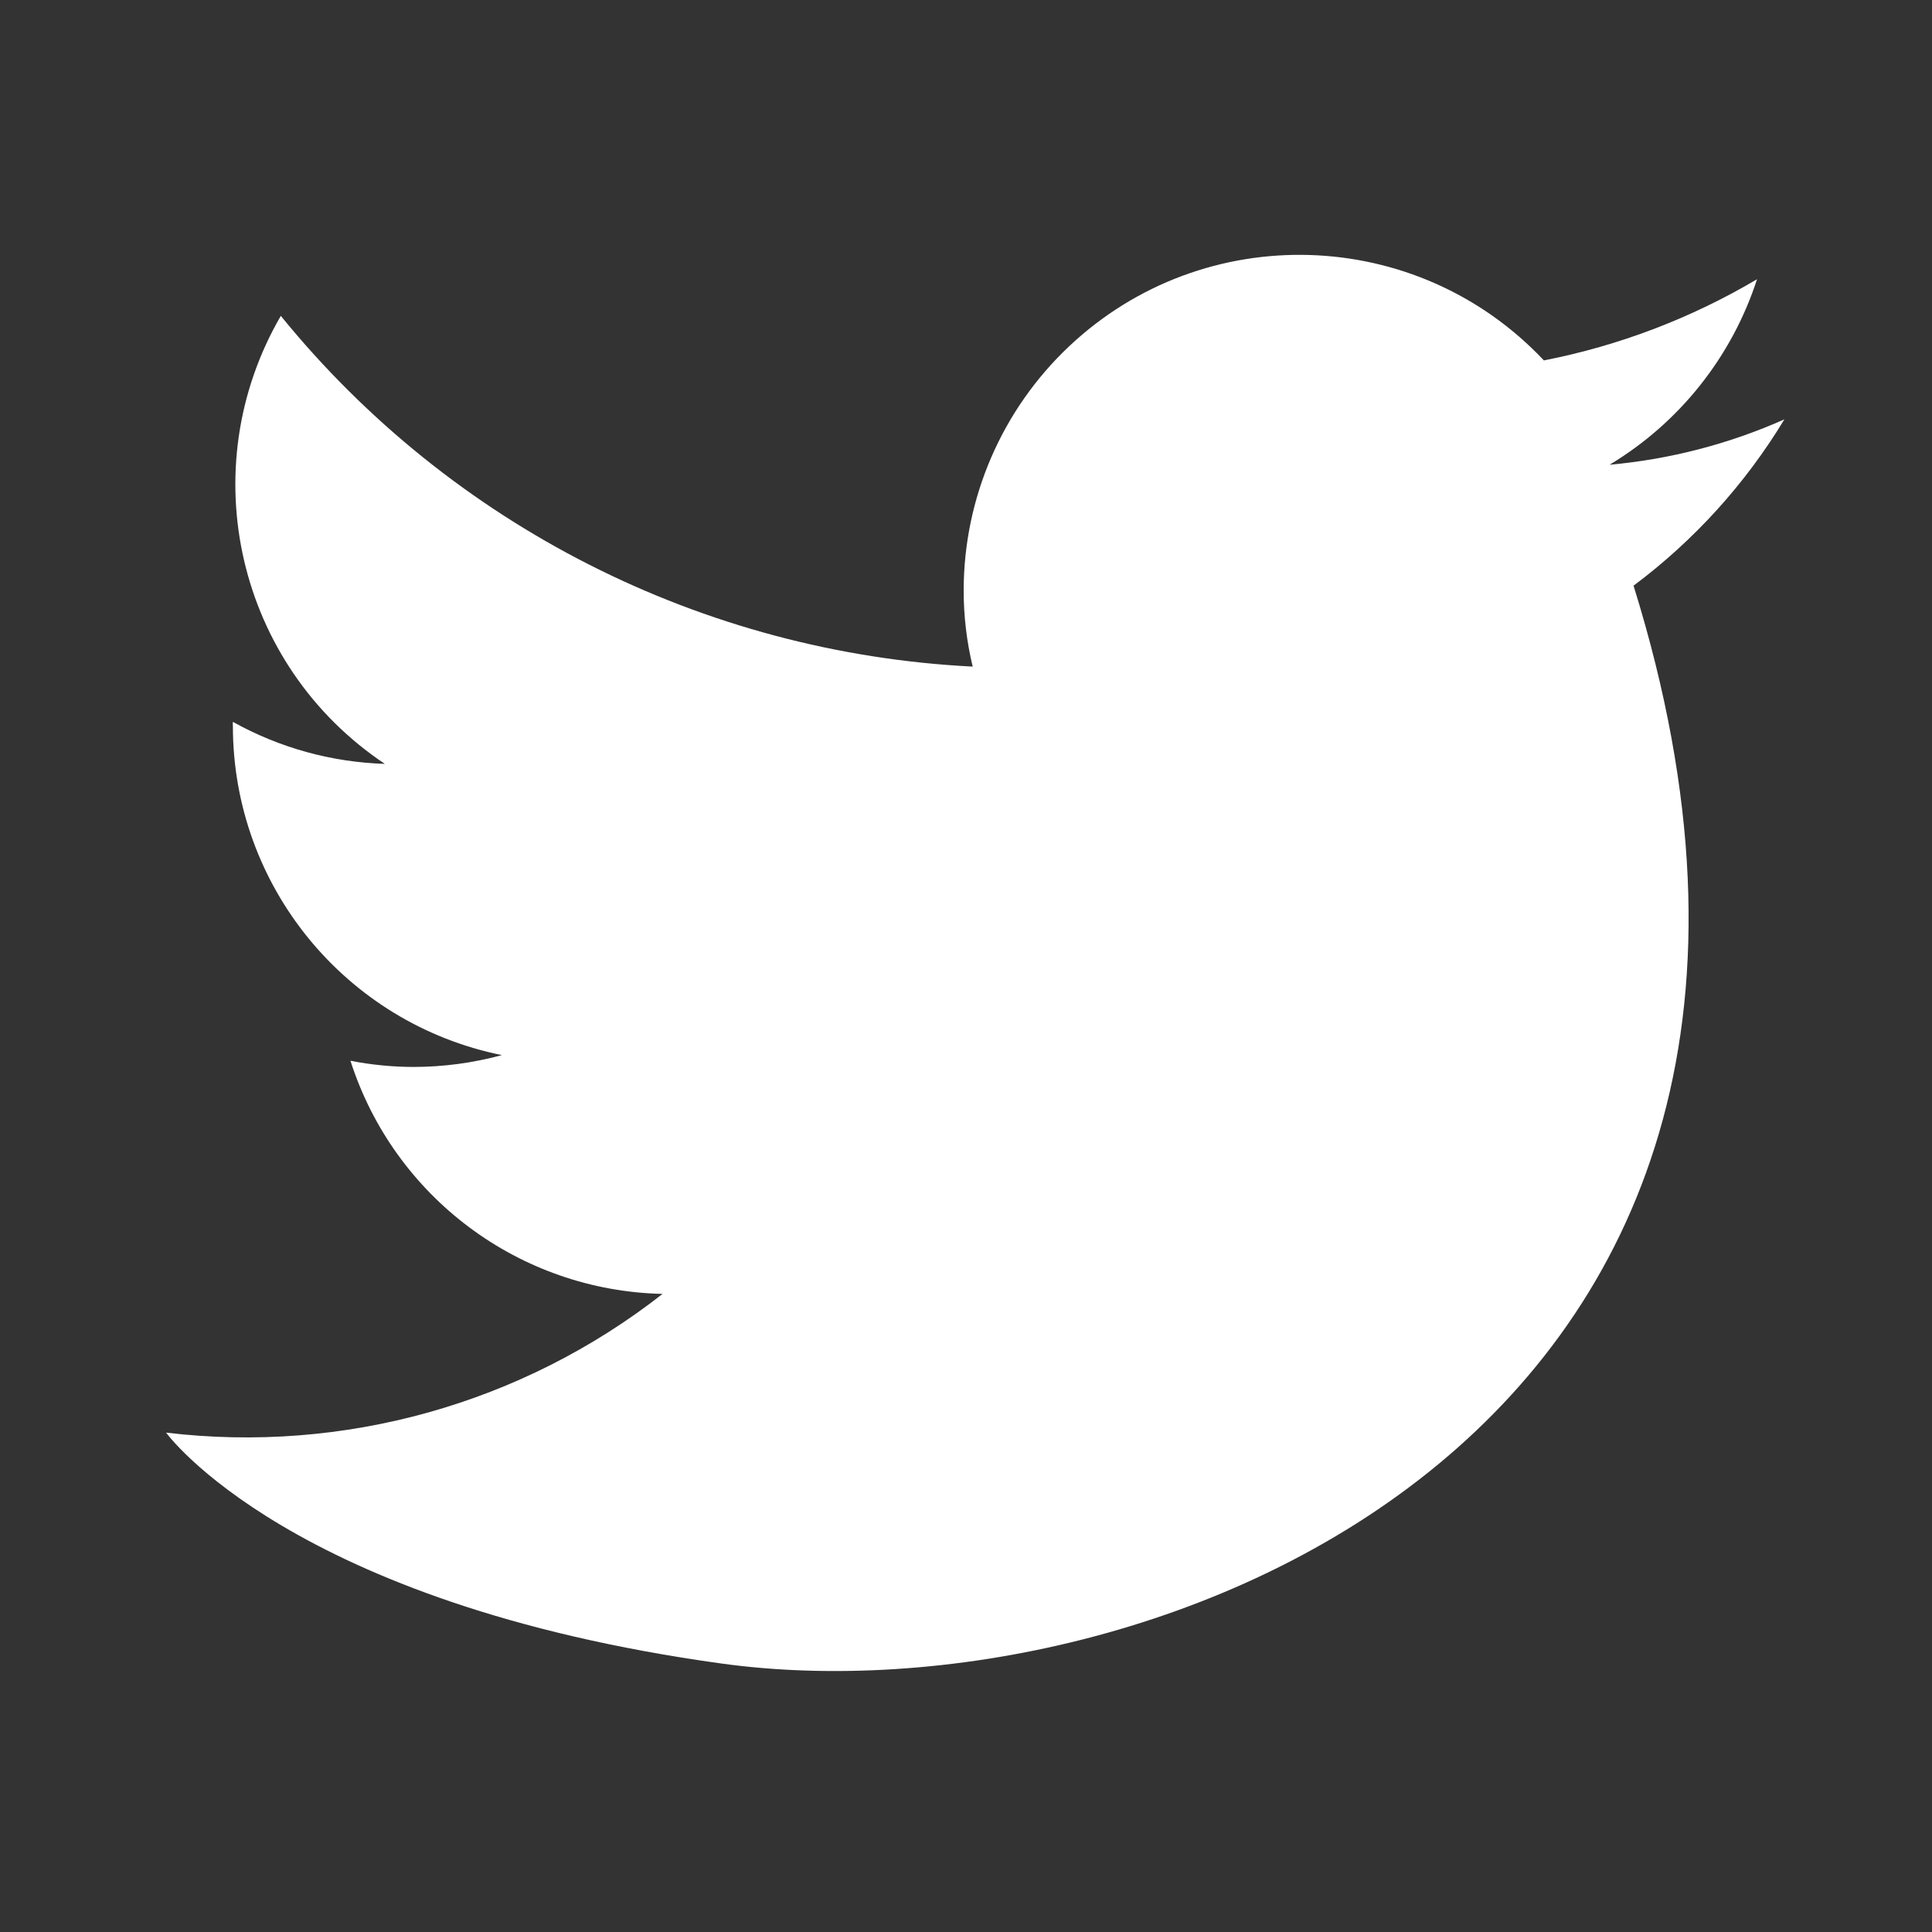 <?xml version="1.0" encoding="utf-8"?>
<!-- Generator: Adobe Illustrator 16.0.0, SVG Export Plug-In . SVG Version: 6.00 Build 0)  -->
<!DOCTYPE svg PUBLIC "-//W3C//DTD SVG 1.1//EN" "http://www.w3.org/Graphics/SVG/1.1/DTD/svg11.dtd">
<svg version="1.1" id="Layer_1" xmlns="http://www.w3.org/2000/svg" xmlns:xlink="http://www.w3.org/1999/xlink" x="0px" y="0px"
	 width="300px" height="300px" viewBox="98.5 147.5 300 300" enable-background="new 98.5 147.5 300 300" xml:space="preserve">
<rect x="98.5" y="147.5" width="300" height="300" fill="#333333" stroke="none"/>
<title>Çalışma Yüzeyi 3</title>
<g id="OBJECTS">
	<path id="_Yol_" fill="#FFFFFF" d="M375.58,212.616c-8.599,3.826-17.77,6.207-27.143,7.048
		c10.855-6.528,18.986-16.758,22.896-28.807c-10.234,6.058-21.428,10.322-33.098,12.608c-19.743-20.963-52.742-21.951-73.705-2.208
		c-10.443,9.836-16.373,23.542-16.392,37.888c-0.004,3.996,0.466,7.979,1.401,11.864c-41.913-2.104-80.962-21.899-107.434-54.461
		c-13.833,23.816-6.757,54.282,16.155,69.565c-8.274-0.257-16.366-2.494-23.597-6.523c-0.021,0.218-0.021,0.438,0,0.657
		c0.004,24.794,17.467,46.157,41.765,51.09c-4.466,1.214-9.074,1.832-13.703,1.838c-3.292-0.006-6.576-0.328-9.807-0.963
		c6.776,21.172,26.239,35.713,48.463,36.205c-21.838,17.094-49.559,24.838-77.095,21.539c0,0,19.175,26.574,86.245,35.855
		s182.515-35.986,141.625-167.367C361.555,231.422,369.507,222.652,375.58,212.616z"/>
</g>
</svg>
